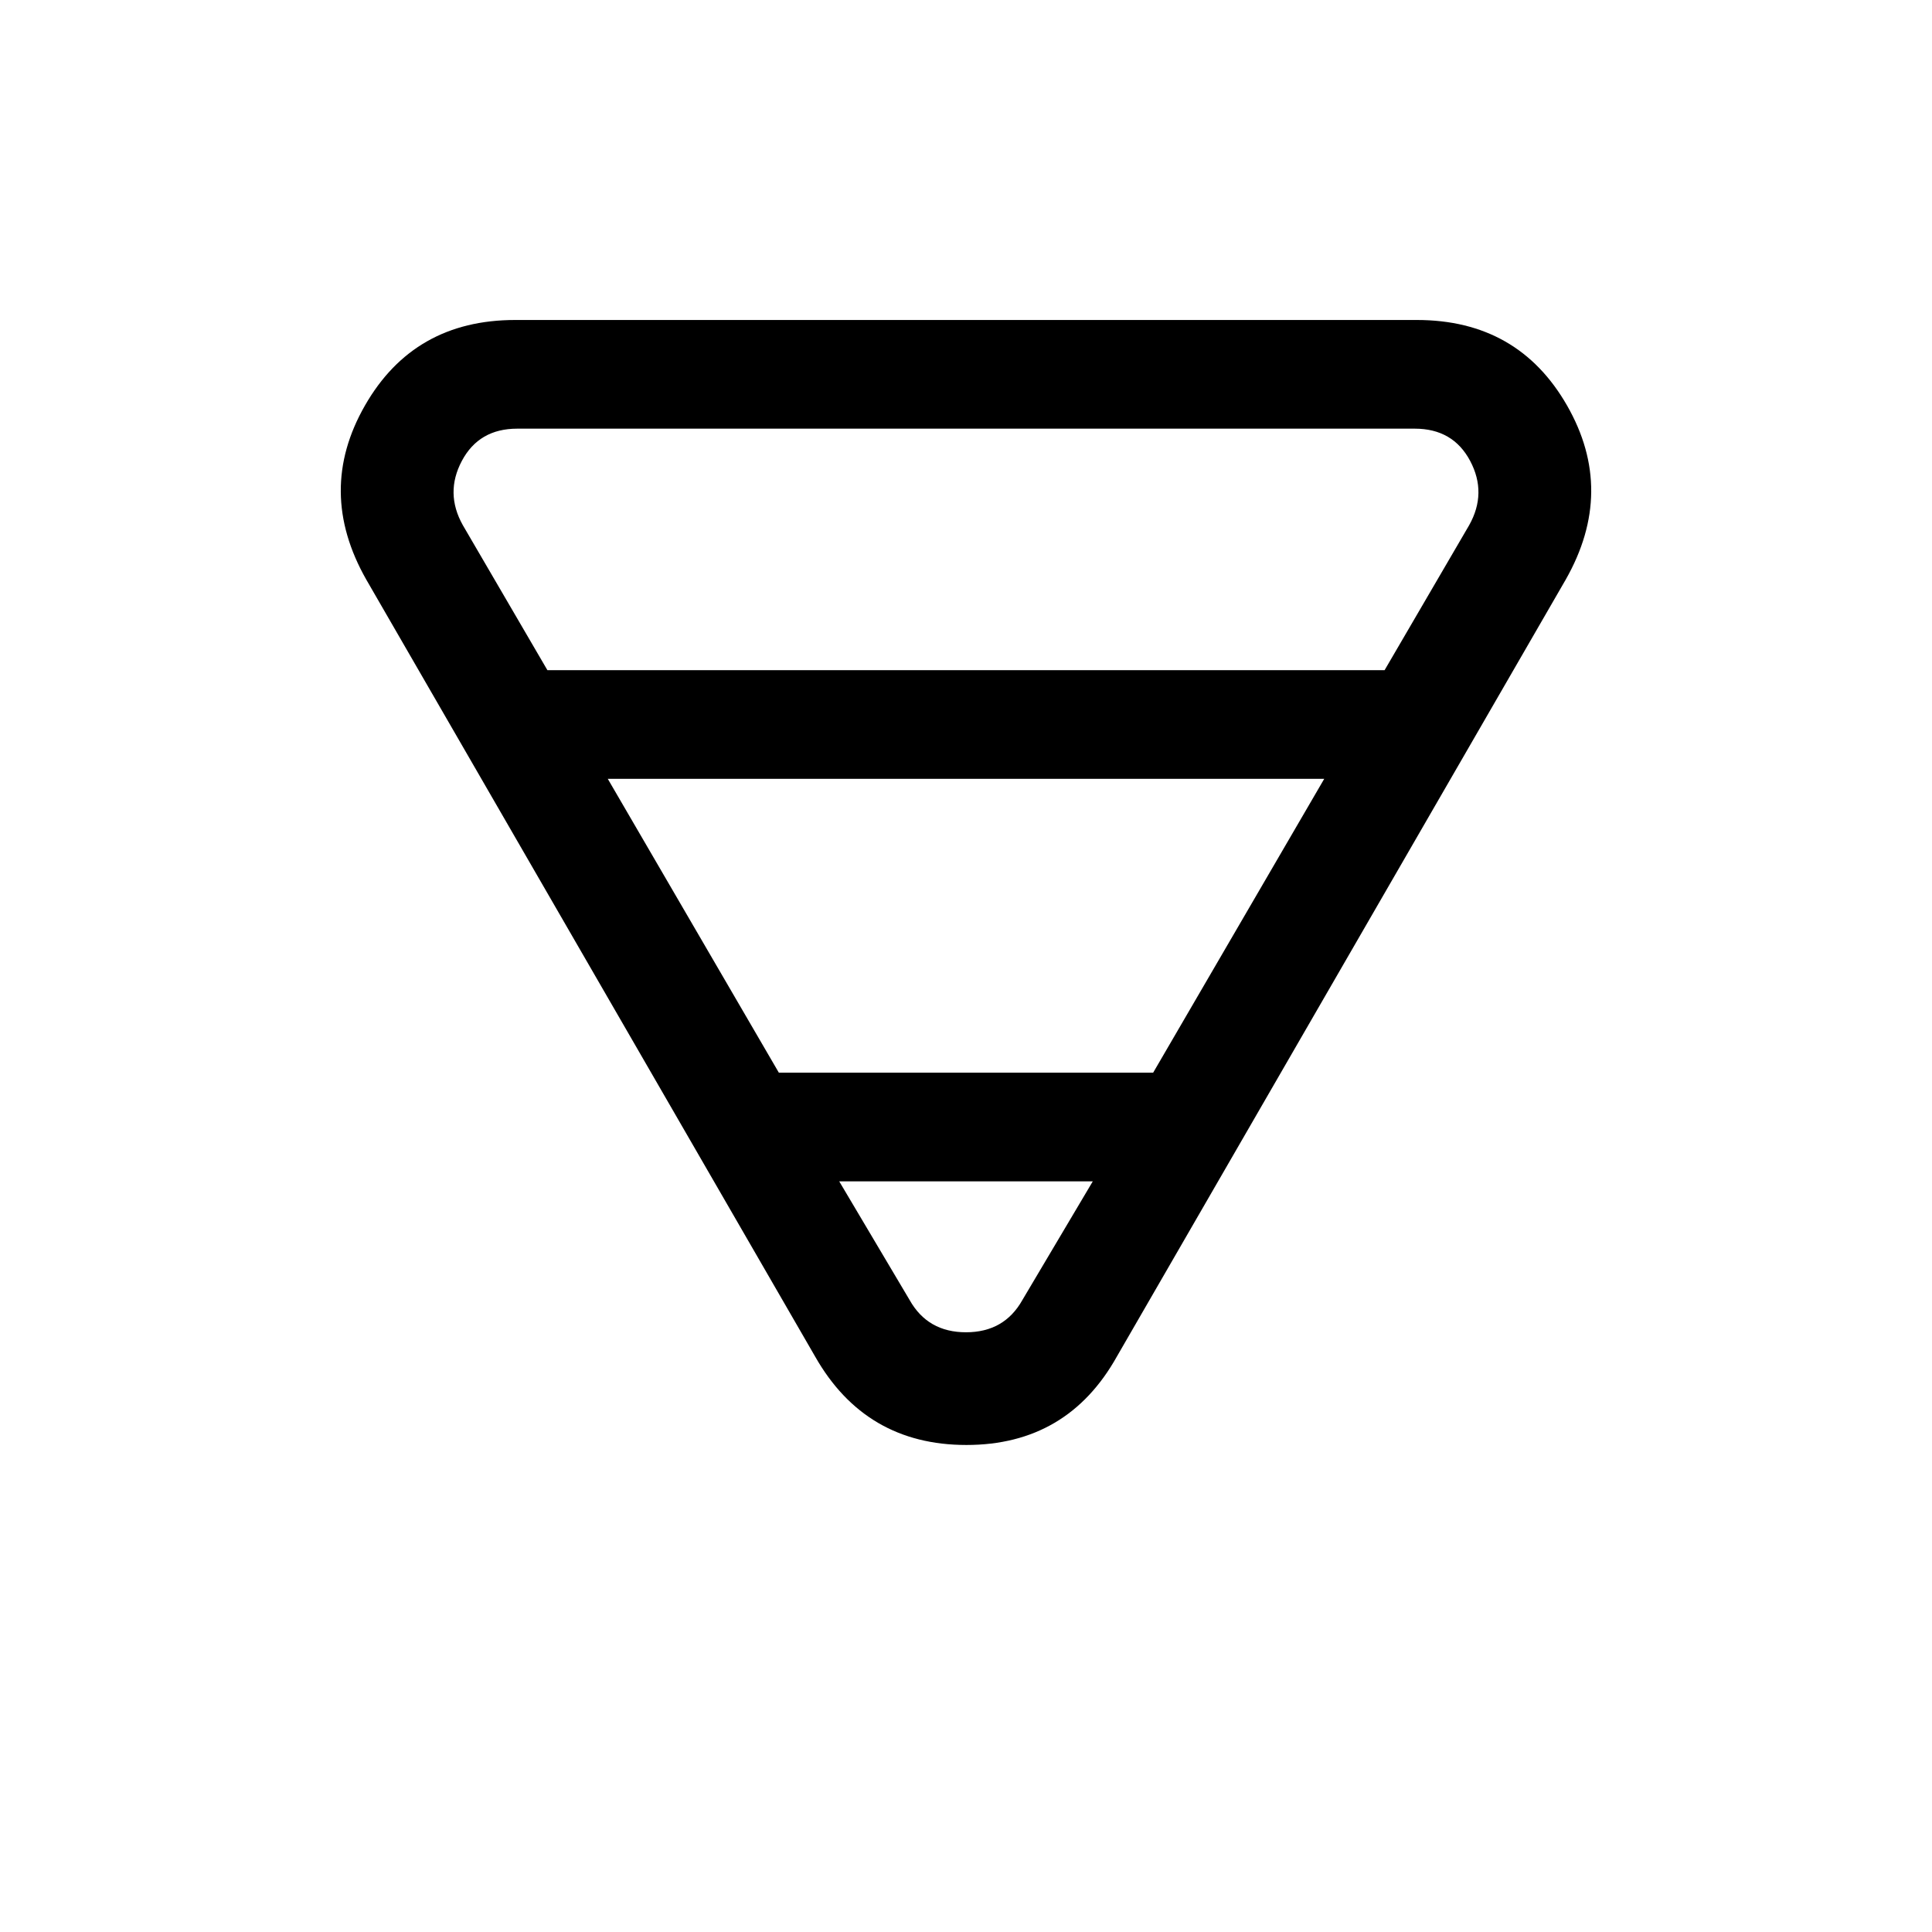 <svg xmlns="http://www.w3.org/2000/svg" height="24" viewBox="0 -960 960 960" width="24"><path d="M256-801h448q50.33 0 74.66 42.5Q803-716 778-672L555-286q-24.6 44-74.8 44-50.2 0-75.2-44L182-672q-25-44-.66-86.5Q205.67-801 256-801Zm-26 102 42 72h416l42-72q9-16 .5-32T703-747H257q-19 0-27.5 16t.5 32Zm72 126 85 146h186l85-146H302Zm115 200 35 59q9 16 28 16t28-16l35-59H417Z"/></svg>